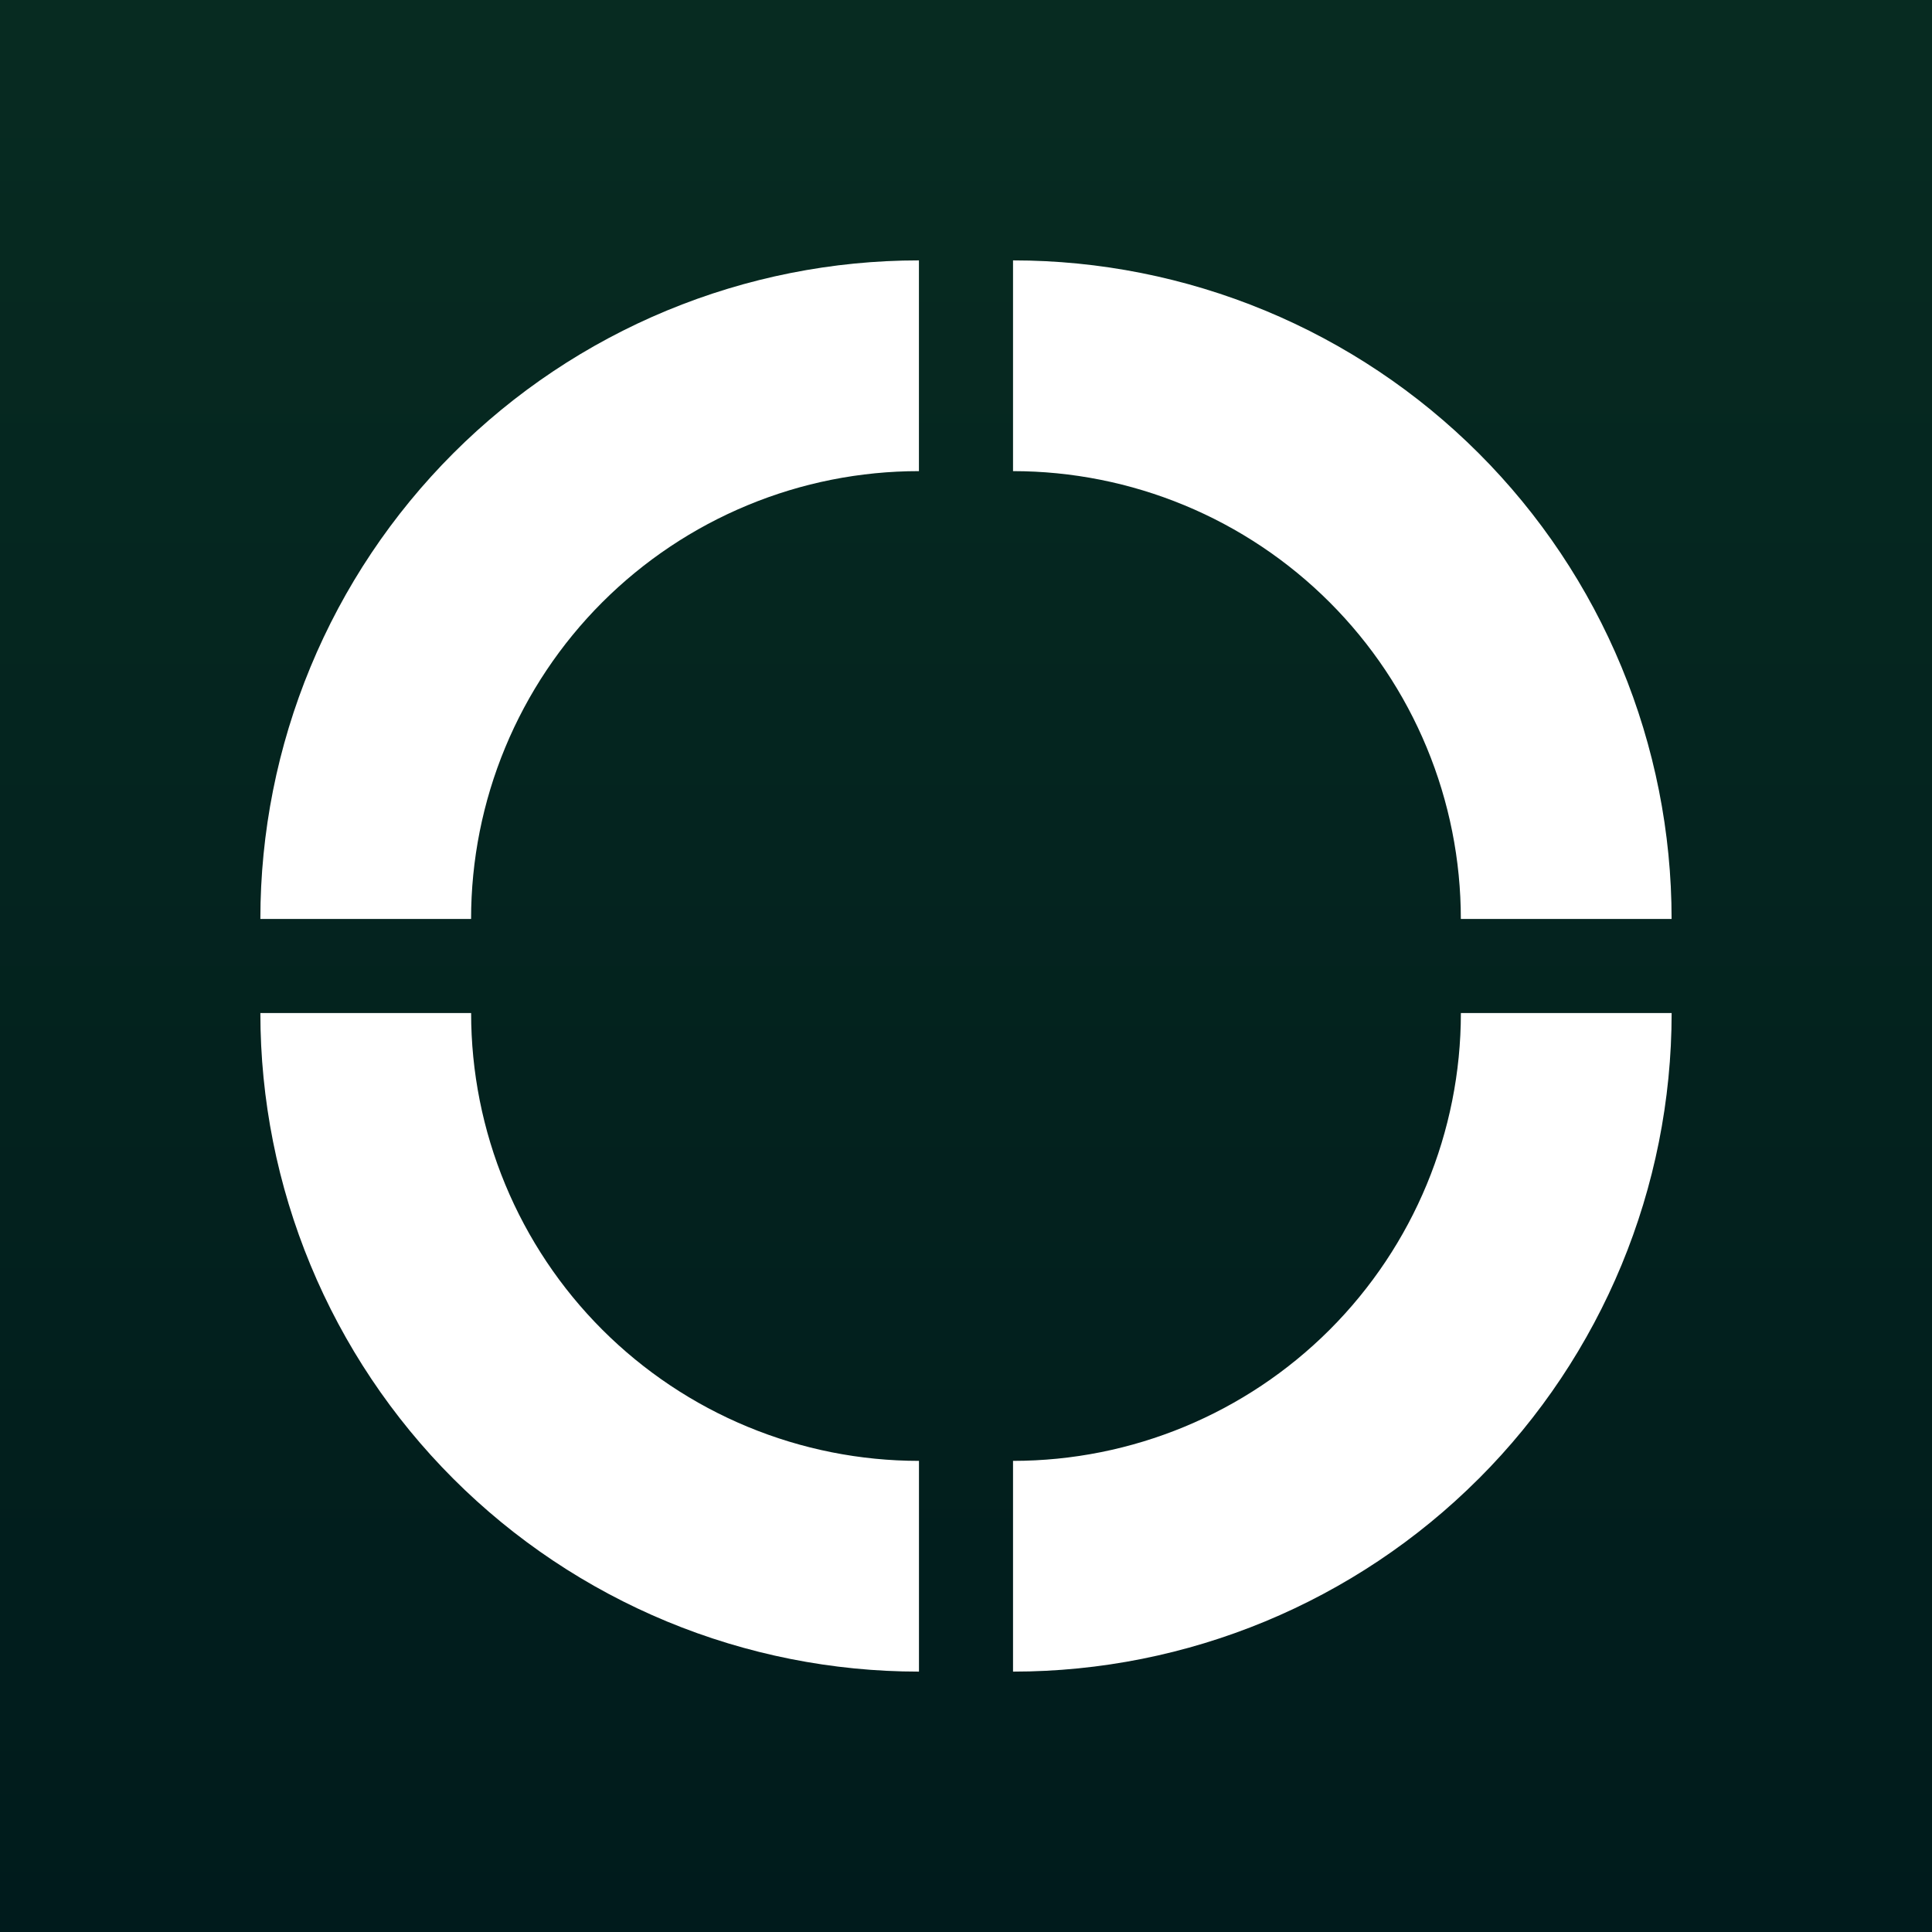 <svg width="1024" height="1024" viewBox="0 0 1024 1024" fill="none" xmlns="http://www.w3.org/2000/svg">
<rect x="0" y="0" width="1024" height="1024" fill="#808080" stroke="none"/>
<g clip-path="url(#clip0_612_617)">
<rect width="1024" height="1024" fill="url(#paint0_linear_612_617)"/>
<path fill-rule="evenodd" clip-rule="evenodd" d="M859.42 353.491C876.953 395.835 885.979 441.233 885.979 487.067H774.273C774.273 455.902 768.138 425.027 756.2 396.229C744.282 367.432 726.791 341.274 704.745 319.229C682.699 297.184 656.536 279.711 627.751 267.785C598.946 255.859 568.082 249.709 536.926 249.709V138.01C582.765 138.01 628.146 147.048 670.512 164.584C712.857 182.12 751.333 207.842 783.757 240.255C816.181 272.667 841.887 311.147 859.42 353.491ZM783.736 783.745C718.264 849.214 629.498 885.99 536.926 885.99V774.291C599.882 774.291 660.258 749.276 704.766 704.771C749.274 660.245 774.294 599.888 774.294 536.933H886C886 629.516 849.229 718.297 783.757 783.745H783.736ZM138 536.933C138 582.767 147.026 628.165 164.58 670.509C182.112 712.853 207.839 751.333 240.243 783.745C272.646 816.158 311.143 841.859 353.488 859.416C395.833 876.952 441.235 885.99 487.073 885.99V774.291C455.897 774.291 425.033 768.141 396.249 756.215C367.443 744.289 341.279 726.795 319.234 704.771C297.188 682.726 279.717 656.568 267.779 627.771C255.841 598.973 249.706 568.119 249.706 536.933H138ZM353.488 164.584C395.833 147.048 441.214 138.01 487.053 138.01V249.709C455.876 249.709 425.012 255.838 396.228 267.785C367.423 279.711 341.259 297.205 319.213 319.229C297.167 341.274 279.697 367.432 267.758 396.229C255.82 425.027 249.685 455.902 249.685 487.067H138C138 441.233 147.026 395.835 164.58 353.491C182.112 311.147 207.839 272.667 240.243 240.255C272.646 207.842 311.143 182.12 353.488 164.584Z" fill="white"/>
</g>
<defs>
<linearGradient id="paint0_linear_612_617" x1="512" y1="0" x2="512" y2="1024" gradientUnits="userSpaceOnUse">
<stop stop-color="#072B21"/>
<stop offset="1" stop-color="#001B1C"/>
</linearGradient>
<clipPath id="clip0_612_617">
<rect width="1024" height="1024" fill="white"/>
</clipPath>
</defs>
</svg>
